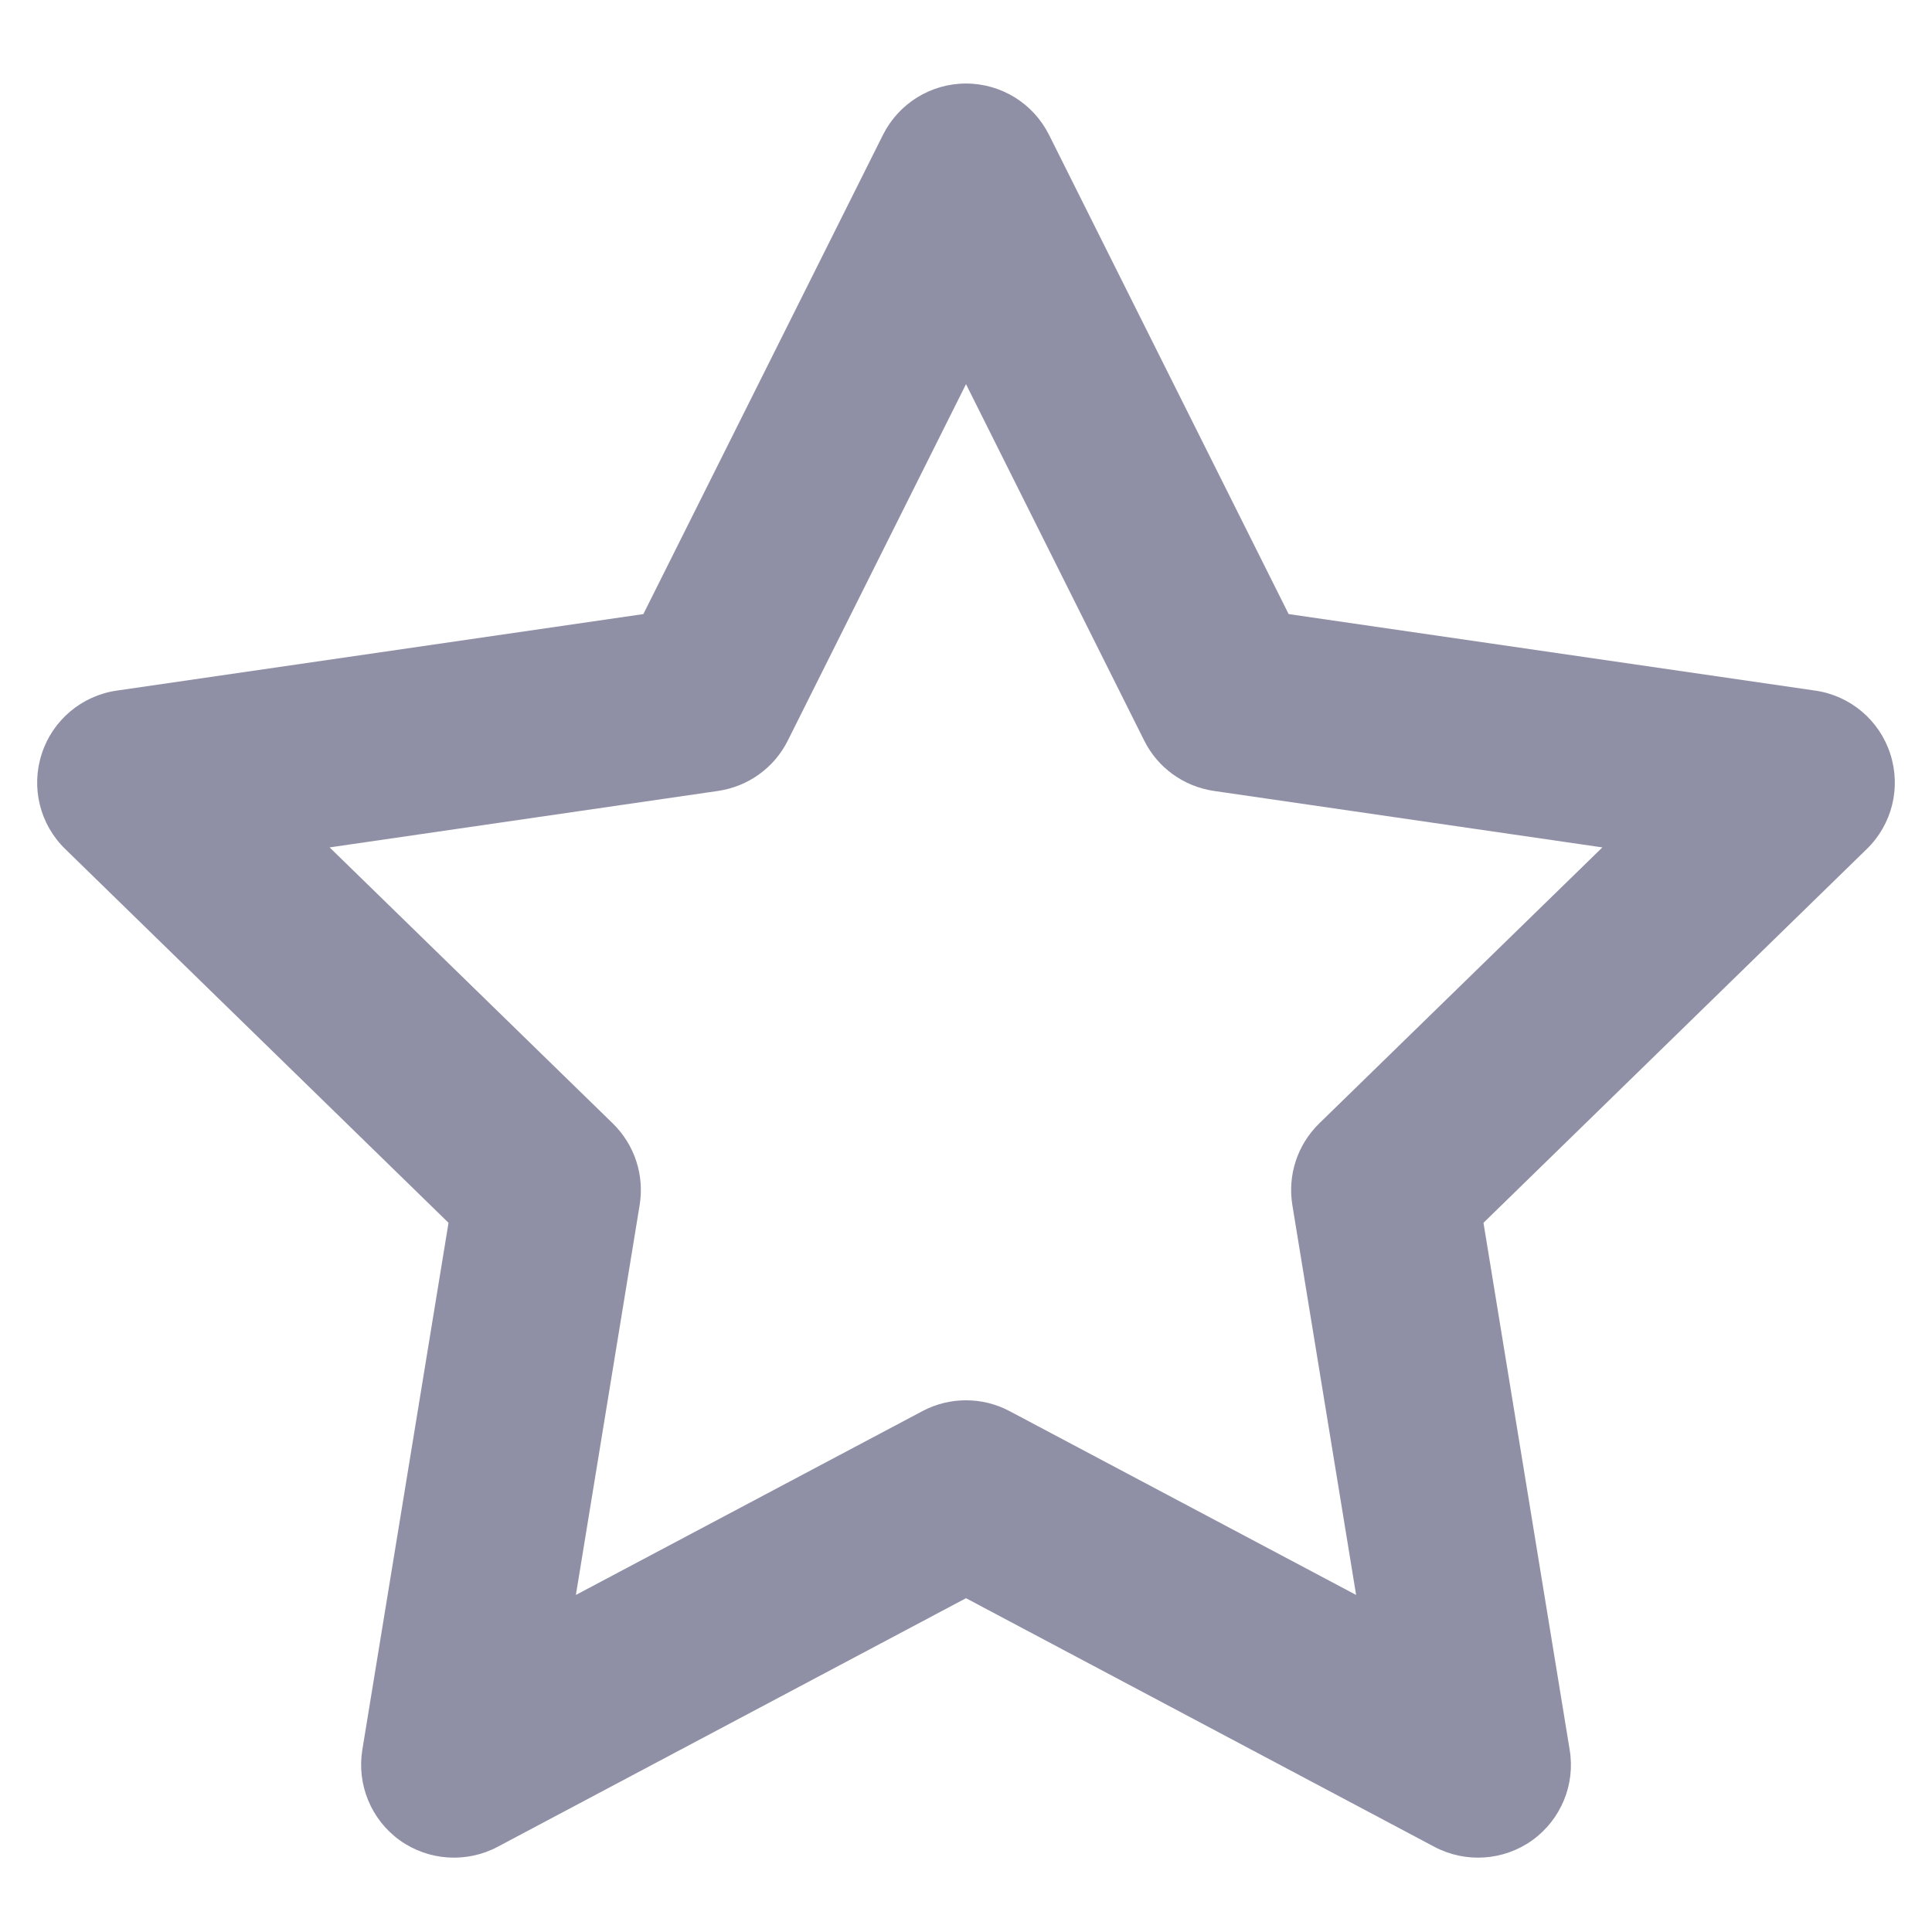 <svg width="13" height="13" viewBox="0 0 13 13" fill="none" xmlns="http://www.w3.org/2000/svg">
<path d="M6.5 0.562C6.737 0.562 6.953 0.696 7.059 0.908L8.671 4.132L12.215 4.647C12.45 4.681 12.646 4.846 12.719 5.072C12.793 5.299 12.732 5.547 12.561 5.713L9.982 8.228L10.562 11.774C10.601 12.008 10.503 12.244 10.31 12.383C10.117 12.521 9.862 12.538 9.652 12.427L6.5 10.754L3.348 12.427C3.138 12.538 2.883 12.521 2.69 12.383C2.497 12.244 2.4 12.008 2.438 11.774L3.018 8.228L0.439 5.713C0.268 5.547 0.207 5.299 0.281 5.072C0.354 4.846 0.55 4.681 0.785 4.647L4.329 4.132L5.941 0.908C6.047 0.696 6.263 0.562 6.5 0.562ZM6.5 2.585L5.301 4.983C5.21 5.166 5.035 5.292 4.832 5.322L2.218 5.702L4.124 7.56C4.27 7.703 4.337 7.907 4.304 8.109L3.875 10.732L6.207 9.495C6.39 9.398 6.61 9.398 6.793 9.495L9.125 10.732L8.696 8.109C8.663 7.907 8.73 7.703 8.876 7.56L10.782 5.702L8.168 5.322C7.965 5.292 7.79 5.166 7.699 4.983L6.5 2.585Z" fill="#8F90A6"/>
</svg>
